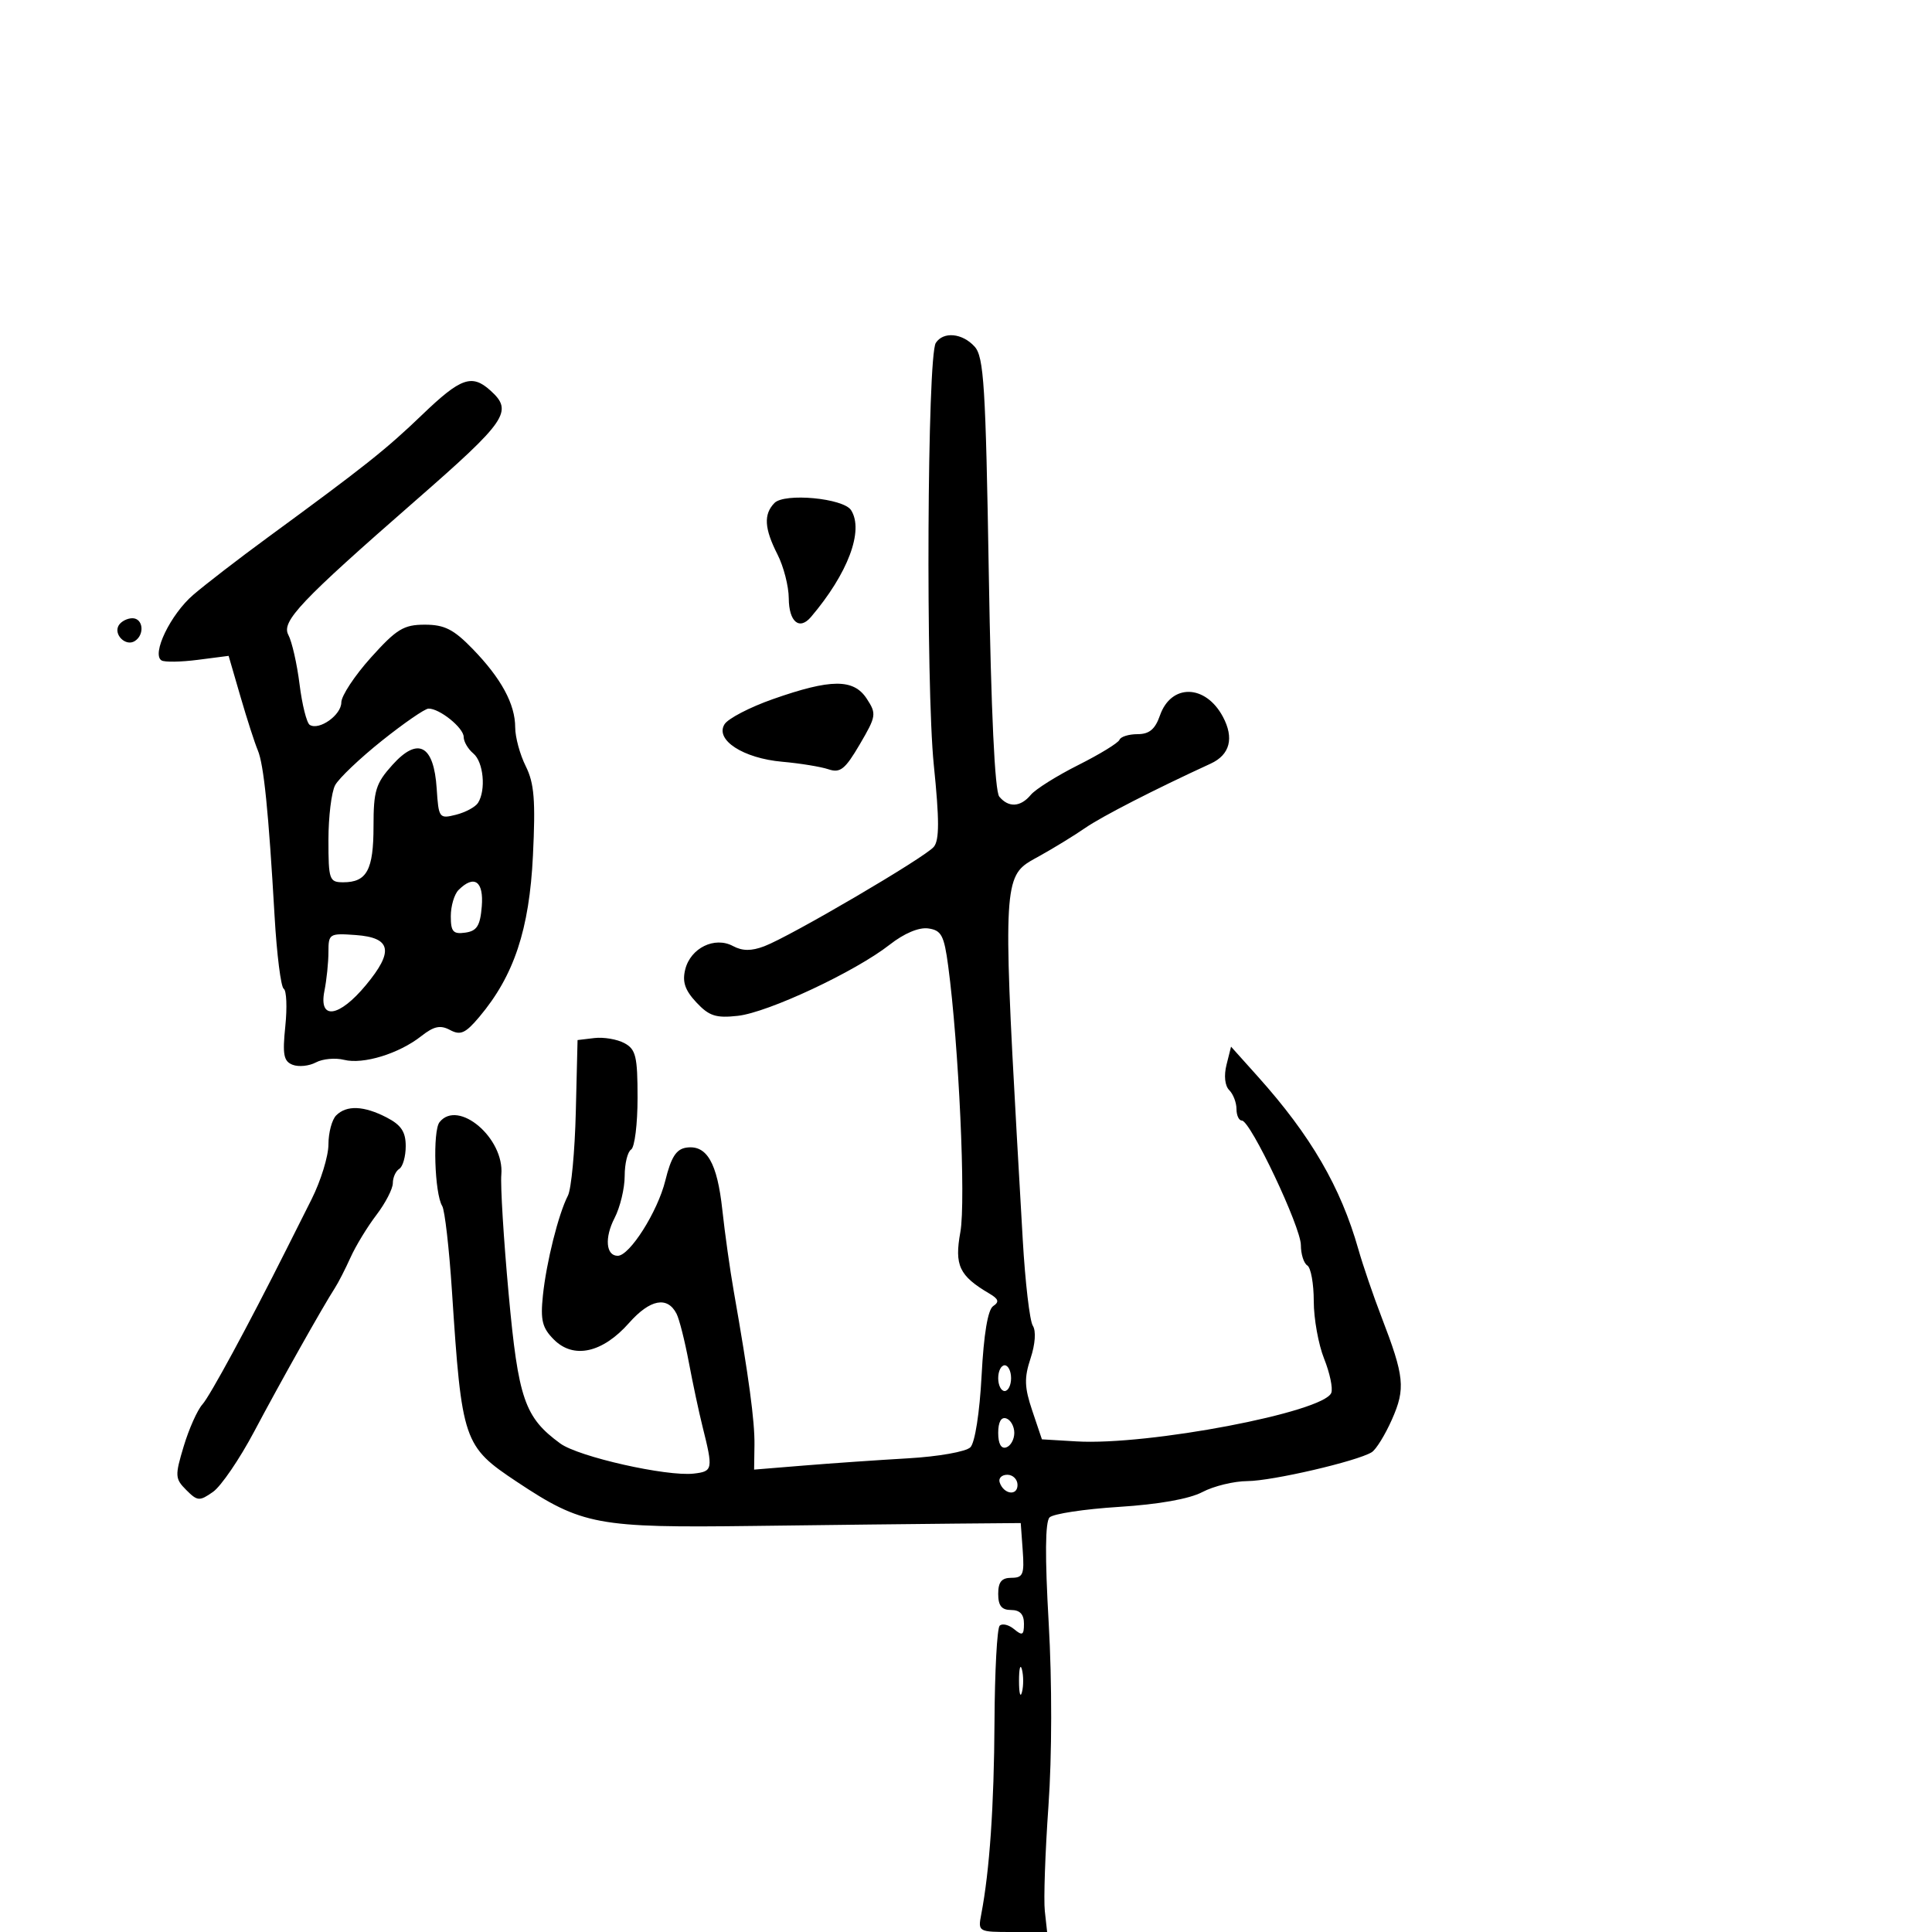 <svg xmlns="http://www.w3.org/2000/svg" width="300" height="300" viewBox="0 0 300 300" version="1.1">
  <defs/>
  <path d="M145.309,53.25 C146.482,51.438 149.434,51.717 151.338,53.821 C152.775,55.408 153.057,59.928 153.539,89.024 C153.896,110.586 154.473,122.866 155.169,123.703 C156.615,125.446 158.475,125.338 160.068,123.418 C160.79,122.549 164.107,120.467 167.44,118.793 C170.773,117.12 173.65,115.356 173.833,114.875 C174.017,114.394 175.278,114 176.635,114 C178.46,114 179.368,113.244 180.115,111.1 C181.848,106.129 187.181,106.234 189.888,111.291 C191.663,114.607 190.988,117.201 187.993,118.576 C179.284,122.577 171.083,126.782 168.5,128.571 C166.85,129.714 163.641,131.681 161.37,132.942 C160.353,133.506 159.512,133.93 158.833,134.536 C155.555,137.462 156.07,144.638 158.812,192.5 C159.191,199.1 159.894,205.11 160.375,205.857 C160.898,206.667 160.757,208.707 160.025,210.923 C159.019,213.973 159.067,215.422 160.295,219.067 L161.788,223.5 L167.144,223.819 C178.289,224.484 205.569,219.287 206.723,216.279 C206.994,215.573 206.492,213.188 205.608,210.978 C204.723,208.768 204,204.745 204,202.039 C204,199.332 203.55,196.84 203,196.5 C202.45,196.16 202,194.74 202,193.343 C202,190.537 194.166,174 192.837,174 C192.376,174 192,173.19 192,172.2 C192,171.21 191.493,169.893 190.873,169.273 C190.197,168.597 190.029,167.022 190.452,165.336 L191.157,162.525 L195.329,167.178 C203.533,176.329 208.18,184.318 210.93,194 C211.633,196.475 213.247,201.2 214.517,204.5 C218.082,213.763 218.269,215.602 216.142,220.411 C215.089,222.793 213.675,225.083 213.001,225.5 C210.735,226.9 197.537,229.966 193.7,229.983 C191.611,229.992 188.461,230.759 186.7,231.688 C184.679,232.754 179.908,233.601 173.748,233.989 C168.385,234.327 163.537,235.063 162.976,235.624 C162.293,236.307 162.248,241.727 162.841,252.013 C163.369,261.181 163.353,272.651 162.802,280.441 C162.295,287.623 162.041,294.962 162.239,296.75 L162.598,300 L157.22,300 C151.891,300 151.846,299.974 152.368,297.25 C153.666,290.477 154.356,280.44 154.425,267.333 C154.466,259.542 154.827,252.84 155.226,252.441 C155.625,252.042 156.638,252.284 157.476,252.98 C158.76,254.046 159,253.911 159,252.122 C159,250.667 158.372,250 157,250 C155.533,250 155,249.333 155,247.5 C155,245.643 155.53,245 157.057,245 C158.86,245 159.077,244.473 158.807,240.75 L158.5,236.5 L148.5,236.585 C143,236.632 128.825,236.795 117,236.947 C92.731,237.26 90.392,236.824 80.258,230.092 C71.958,224.579 71.704,223.832 70.178,200.472 C69.746,193.856 69.065,187.914 68.666,187.268 C67.482,185.354 67.171,175.605 68.25,174.25 C71.141,170.618 78.35,176.742 77.846,182.399 C77.694,184.105 78.204,192.426 78.98,200.892 C80.479,217.252 81.459,220.093 87,224.144 C89.83,226.213 103.526,229.301 107.728,228.819 C110.699,228.477 110.755,228.175 109.084,221.5 C108.533,219.3 107.574,214.8 106.954,211.5 C106.333,208.2 105.479,204.825 105.055,204 C103.632,201.226 100.932,201.748 97.681,205.425 C93.566,210.079 89.076,211.076 86.014,208.014 C84.198,206.198 83.903,205.015 84.302,201.16 C84.836,196.01 86.714,188.512 88.187,185.653 C88.71,184.637 89.261,178.787 89.411,172.653 L89.683,161.5 L92.292,161.188 C93.727,161.017 95.823,161.37 96.951,161.974 C98.733,162.928 99,164.034 99,170.476 C99,174.549 98.55,178.16 98,178.5 C97.45,178.84 97,180.689 97,182.609 C97,184.529 96.292,187.468 95.428,189.14 C93.85,192.19 94.085,195 95.918,195 C97.779,195 102.12,188.145 103.308,183.33 C104.21,179.673 105.007,178.428 106.588,178.202 C109.753,177.75 111.37,180.555 112.163,187.87 C112.558,191.517 113.356,197.2 113.937,200.5 C116.278,213.812 117.205,220.687 117.153,224.35 L117.098,228.199 L124.799,227.57 C129.035,227.223 136.318,226.719 140.985,226.449 C145.73,226.175 150.005,225.417 150.685,224.73 C151.392,224.015 152.12,219.343 152.423,213.576 C152.761,207.137 153.393,203.356 154.222,202.808 C155.202,202.16 155.066,201.709 153.637,200.869 C148.944,198.111 148.183,196.497 149.126,191.305 C149.991,186.551 148.881,162.306 147.235,150 C146.599,145.242 146.182,144.455 144.145,144.167 C142.69,143.961 140.399,144.925 138.145,146.694 C132.821,150.871 119.279,157.215 114.571,157.738 C111.172,158.115 110.108,157.771 108.128,155.65 C106.355,153.753 105.92,152.456 106.405,150.521 C107.239,147.201 110.966,145.376 113.808,146.897 C115.285,147.688 116.667,147.697 118.685,146.931 C122.759,145.385 143.638,133.141 145.001,131.499 C145.872,130.449 145.873,127.344 145.002,118.804 C143.739,106.416 143.978,55.306 145.309,53.25 Z M65.551,64.409 C71.554,58.64 73.274,58.033 76.171,60.655 C79.725,63.871 78.743,65.309 64.5,77.751 C46.653,93.341 43.662,96.499 44.771,98.577 C45.336,99.634 46.121,103.093 46.516,106.263 C46.911,109.433 47.622,112.266 48.096,112.559 C49.567,113.469 53,111.028 53,109.073 C53,108.052 55.067,104.918 57.593,102.108 C61.578,97.676 62.685,97 65.963,97 C69.017,97 70.441,97.721 73.389,100.759 C77.836,105.341 80,109.335 80,112.961 C80,114.463 80.736,117.168 81.636,118.972 C82.958,121.622 83.172,124.286 82.754,132.875 C82.194,144.351 79.817,151.499 74.431,157.9 C72.28,160.456 71.504,160.805 69.89,159.941 C68.376,159.131 67.381,159.342 65.409,160.893 C61.946,163.617 56.404,165.318 53.426,164.571 C52.069,164.23 50.101,164.411 49.052,164.972 C48.003,165.534 46.382,165.7 45.448,165.342 C44.044,164.803 43.847,163.773 44.302,159.359 C44.605,156.426 44.494,153.805 44.056,153.534 C43.617,153.263 42.979,148.195 42.638,142.271 C41.7,125.974 40.964,118.708 40.028,116.5 C39.561,115.4 38.352,111.652 37.34,108.171 L35.5,101.842 L30.717,102.46 C28.087,102.8 25.551,102.84 25.081,102.55 C23.498,101.572 26.492,95.385 30.009,92.365 C31.929,90.717 37.1,86.732 41.5,83.509 C56.637,72.423 59.937,69.802 65.551,64.409 Z M52.2,173.2 C53.821,171.579 56.501,171.69 60.05,173.526 C62.293,174.686 63,175.75 63,177.967 C63,179.57 62.55,181.16 62,181.5 C61.45,181.84 61,182.837 61,183.715 C61,184.593 59.852,186.816 58.449,188.656 C57.046,190.496 55.239,193.463 54.434,195.25 C53.629,197.038 52.534,199.175 52.001,200 C50.106,202.933 43.537,214.617 39.472,222.285 C37.203,226.566 34.324,230.785 33.075,231.66 C30.975,233.131 30.665,233.11 28.926,231.371 C27.171,229.615 27.145,229.17 28.529,224.569 C29.344,221.861 30.651,218.938 31.432,218.073 C32.606,216.774 38.519,205.858 44.473,194 C45.163,192.625 46.914,189.141 48.364,186.257 C49.814,183.374 51,179.526 51,177.707 C51,175.888 51.54,173.86 52.2,173.2 Z M59.288,115.029 C55.871,117.758 52.609,120.863 52.038,121.929 C51.467,122.996 51,126.823 51,130.434 C51,136.619 51.134,137 53.3,137 C56.961,137 58,135.08 58,128.316 C58,122.767 58.344,121.649 60.943,118.766 C64.912,114.361 67.368,115.678 67.809,122.446 C68.108,127.041 68.2,127.167 70.799,126.514 C72.273,126.144 73.815,125.315 74.225,124.671 C75.49,122.681 75.077,118.309 73.5,117 C72.675,116.315 72,115.161 72,114.434 C72,113.016 68.222,109.978 66.527,110.034 C65.962,110.052 62.705,112.3 59.288,115.029 Z M120,108.565 C129.03,105.392 132.542,105.372 134.581,108.484 C136.128,110.844 136.074,111.197 133.509,115.575 C131.231,119.462 130.471,120.069 128.654,119.457 C127.469,119.057 124.236,118.53 121.47,118.285 C115.402,117.749 111,114.893 112.5,112.467 C113.05,111.577 116.425,109.822 120,108.565 Z M120.25,78.11 C121.809,76.502 130.976,77.359 132.159,79.224 C134.172,82.394 131.672,89.045 125.929,95.804 C124.126,97.925 122.501,96.56 122.48,92.907 C122.47,91.033 121.682,87.968 120.73,86.096 C118.68,82.063 118.548,79.867 120.25,78.11 Z M51,147.818 C51,149.43 50.719,152.156 50.375,153.875 C49.46,158.452 52.637,158.004 56.82,152.966 C61.191,147.703 60.762,145.593 55.241,145.193 C51.147,144.896 51,144.987 51,147.818 Z M71.2,138.2 C70.54,138.86 70,140.691 70,142.27 C70,144.673 70.365,145.087 72.25,144.82 C74.057,144.563 74.561,143.762 74.81,140.75 C75.135,136.831 73.631,135.769 71.2,138.2 Z M18.446,97.087 C18.816,96.489 19.766,96 20.559,96 C22.243,96 22.499,98.574 20.913,99.554 C19.501,100.427 17.573,98.499 18.446,97.087 Z M155,222.5 C155,224.189 155.458,225.014 156.25,224.75 C156.938,224.521 157.5,223.508 157.5,222.5 C157.5,221.492 156.938,220.479 156.25,220.25 C155.458,219.986 155,220.811 155,222.5 Z M155,214 C155,215.1 155.45,216 156,216 C156.55,216 157,215.1 157,214 C157,212.9 156.55,212 156,212 C155.45,212 155,212.9 155,214 Z M155.229,230.188 C155.847,232.042 158,232.349 158,230.583 C158,229.713 157.287,229 156.417,229 C155.546,229 155.011,229.534 155.229,230.188 Z M158.232,261 C158.232,262.925 158.438,263.712 158.689,262.75 C158.941,261.788 158.941,260.212 158.689,259.25 C158.438,258.288 158.232,259.075 158.232,261 Z"/>
</svg>

